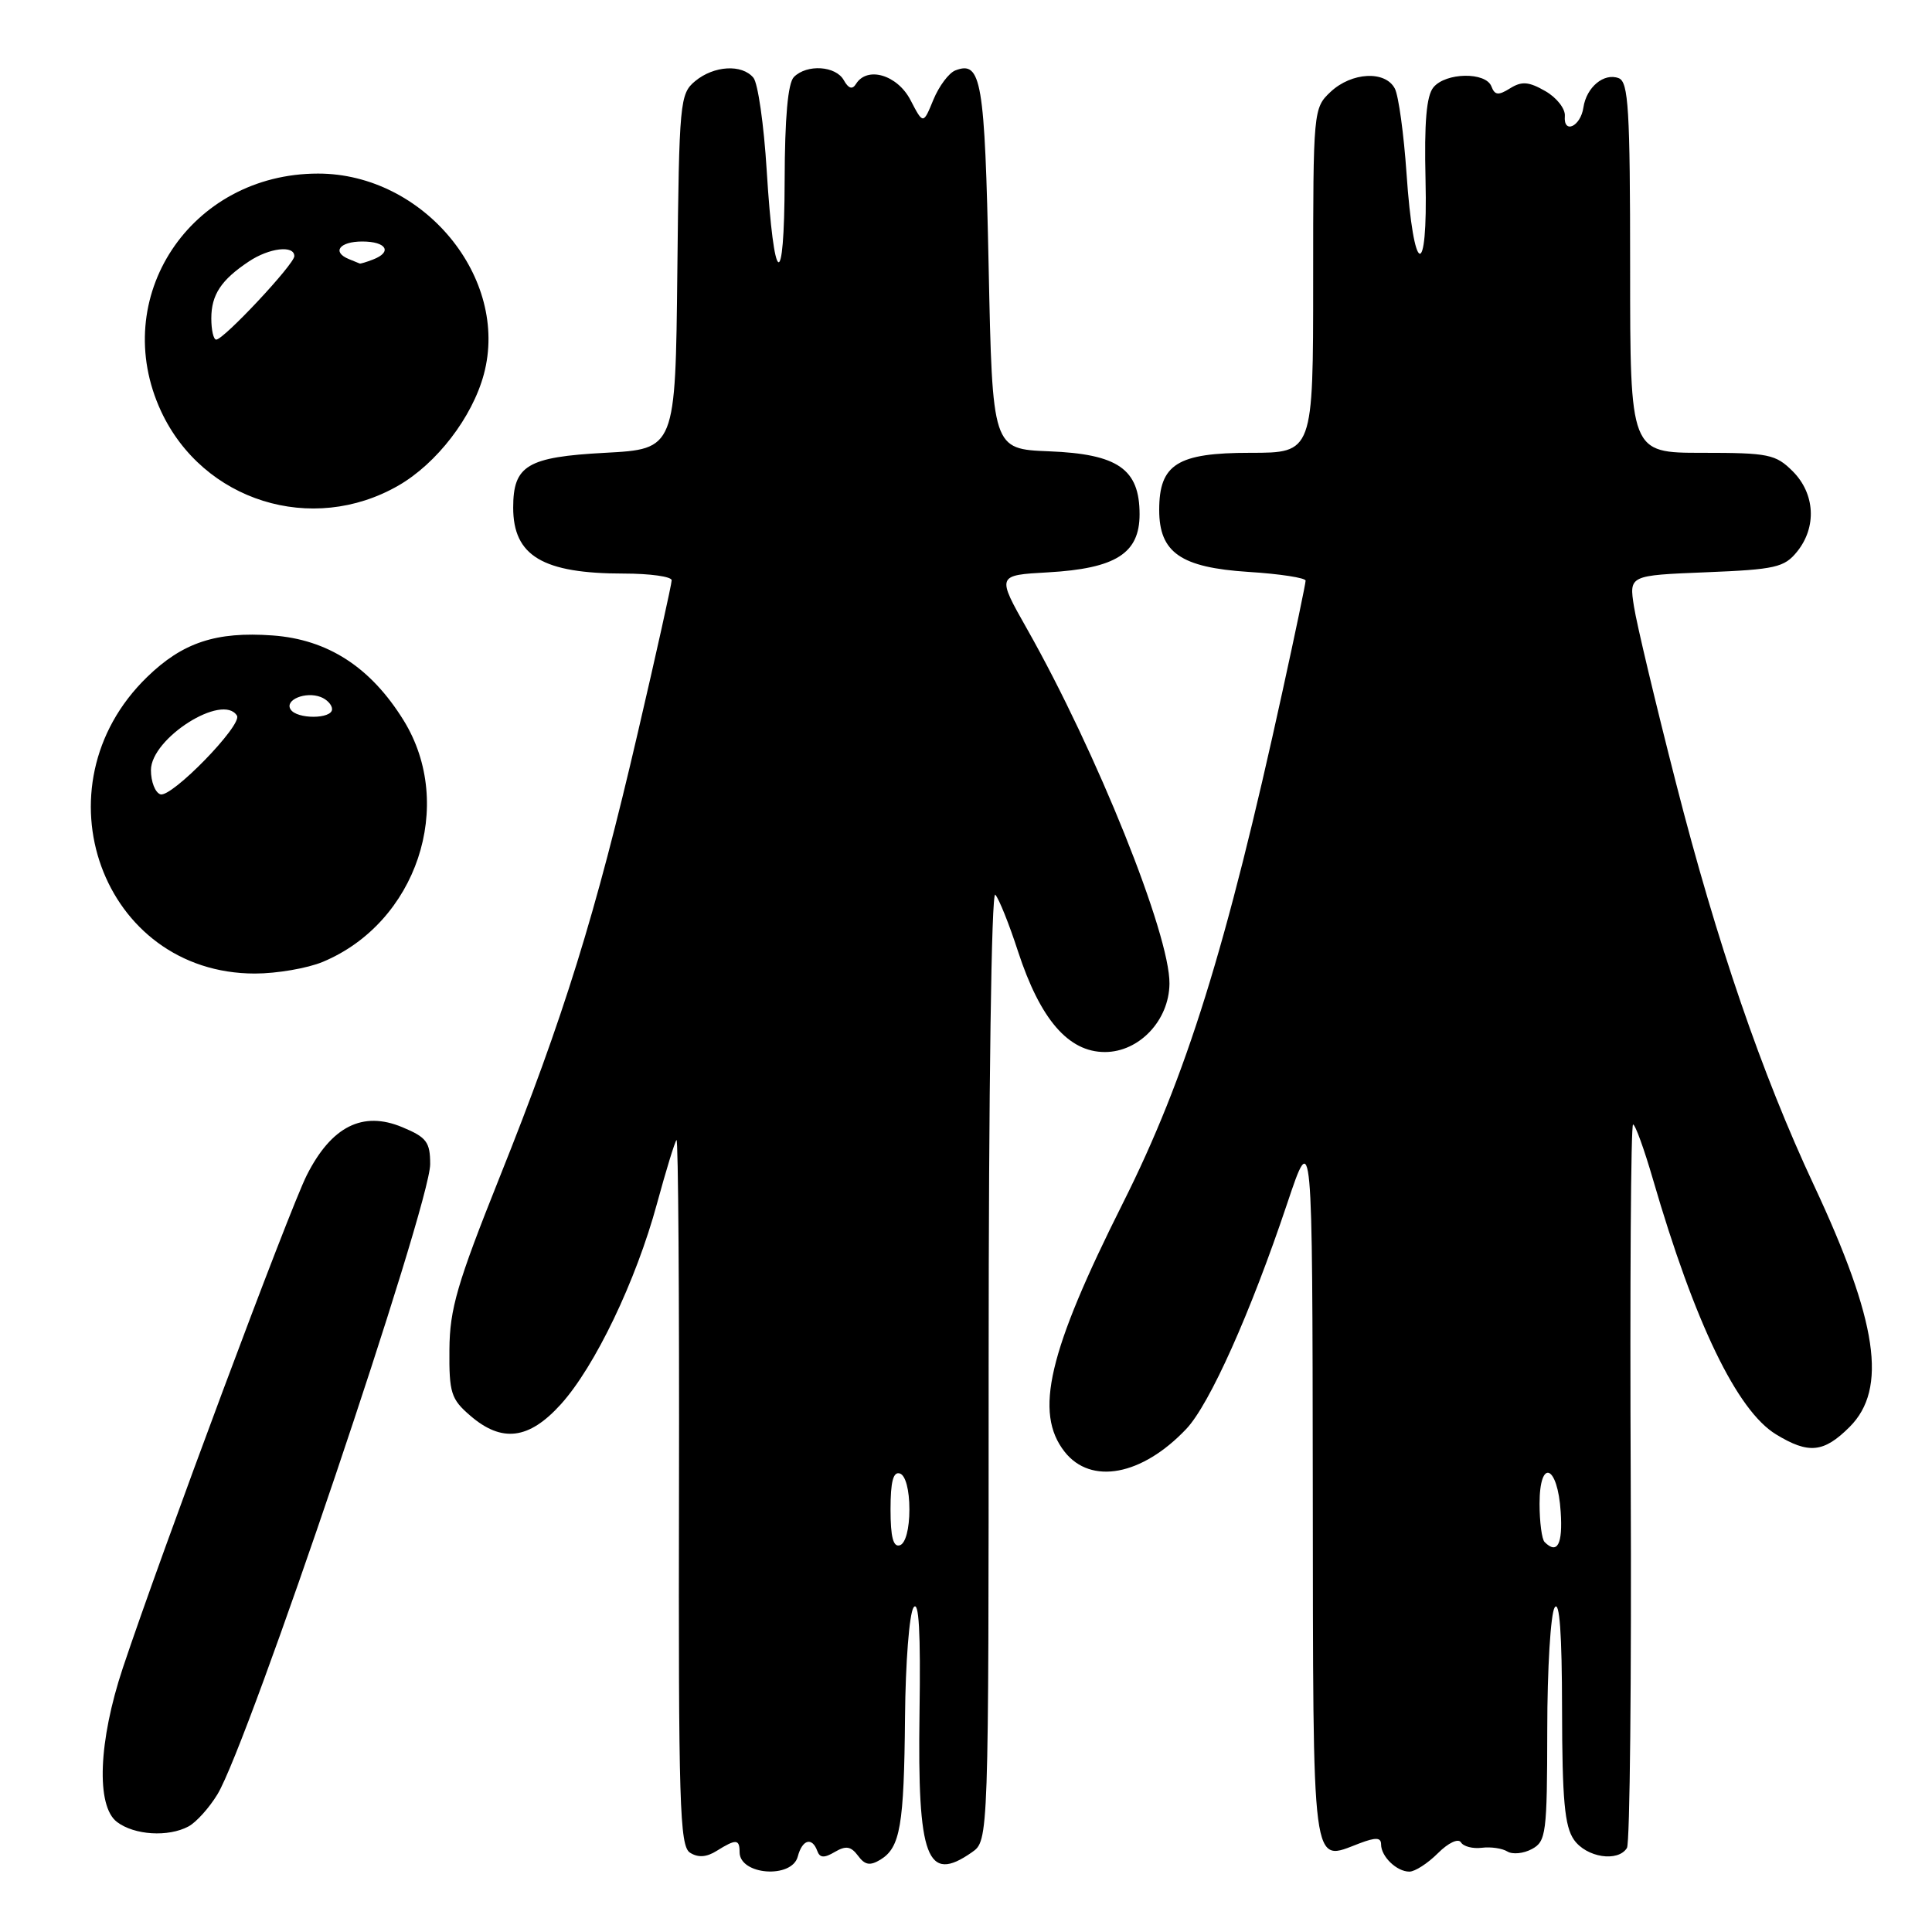 <?xml version="1.0" encoding="UTF-8" standalone="no"?>
<!DOCTYPE svg PUBLIC "-//W3C//DTD SVG 1.1//EN" "http://www.w3.org/Graphics/SVG/1.1/DTD/svg11.dtd" >
<svg xmlns="http://www.w3.org/2000/svg" xmlns:xlink="http://www.w3.org/1999/xlink" version="1.1" viewBox="0 0 256 256">
 <g >
 <path fill="currentColor"
d=" M 105.71 246.00 C 106.30 243.75 107.60 243.37 108.29 245.25 C 108.63 246.19 109.20 246.23 110.62 245.39 C 112.09 244.53 112.75 244.64 113.69 245.89 C 114.61 247.14 115.28 247.25 116.67 246.41 C 119.29 244.80 119.79 241.91 119.92 227.50 C 119.98 220.35 120.49 213.82 121.05 213.00 C 121.76 211.96 122.00 216.21 121.84 227.00 C 121.56 246.25 122.82 249.61 128.78 245.44 C 131.00 243.89 131.00 243.89 131.00 180.74 C 131.00 144.54 131.37 118.01 131.88 118.55 C 132.36 119.07 133.72 122.45 134.89 126.06 C 137.84 135.08 141.57 139.40 146.40 139.40 C 150.95 139.40 154.91 135.21 154.96 130.35 C 155.04 123.86 145.31 99.64 136.10 83.36 C 132.06 76.22 132.06 76.22 138.86 75.84 C 147.84 75.33 151.00 73.33 151.00 68.15 C 151.00 62.15 148.14 60.16 138.99 59.80 C 131.50 59.50 131.50 59.50 131.00 35.30 C 130.49 10.63 130.04 8.00 126.59 9.33 C 125.73 9.66 124.43 11.40 123.68 13.21 C 122.33 16.50 122.33 16.50 120.64 13.25 C 118.90 9.91 114.90 8.73 113.42 11.13 C 112.94 11.90 112.43 11.74 111.81 10.63 C 110.75 8.72 106.93 8.47 105.20 10.20 C 104.40 11.00 103.99 15.56 103.97 23.95 C 103.93 38.97 102.55 38.15 101.59 22.55 C 101.22 16.53 100.43 11.01 99.83 10.30 C 98.31 8.47 94.60 8.69 92.11 10.75 C 90.09 12.43 89.99 13.46 89.75 36.00 C 89.50 59.50 89.50 59.50 80.17 60.00 C 69.87 60.55 68.00 61.67 68.00 67.26 C 68.00 73.66 71.92 76.00 82.65 76.00 C 86.14 76.00 89.00 76.40 89.00 76.89 C 89.00 77.38 86.98 86.50 84.50 97.14 C 78.92 121.17 74.67 134.85 66.20 156.00 C 60.57 170.09 59.59 173.43 59.55 178.83 C 59.50 184.56 59.77 185.40 62.31 187.58 C 66.50 191.20 70.09 190.75 74.31 186.08 C 78.84 181.07 84.28 169.71 87.05 159.50 C 88.25 155.10 89.41 151.30 89.64 151.06 C 89.87 150.81 90.02 171.74 89.97 197.56 C 89.89 239.04 90.06 244.62 91.43 245.49 C 92.50 246.17 93.62 246.10 94.98 245.24 C 97.53 243.65 98.00 243.68 98.00 245.42 C 98.00 248.46 104.93 248.98 105.71 246.00 Z  M 190.53 245.56 C 191.91 244.18 193.23 243.56 193.58 244.12 C 193.91 244.67 195.16 244.99 196.35 244.84 C 197.53 244.69 199.05 244.91 199.73 245.33 C 200.41 245.75 201.87 245.61 202.98 245.01 C 204.87 244.00 205.00 242.95 205.02 229.21 C 205.02 221.12 205.47 213.82 206.00 213.00 C 206.65 211.99 206.97 216.46 206.98 226.53 C 207.00 238.49 207.32 242.01 208.56 243.78 C 210.21 246.13 214.40 246.78 215.58 244.86 C 215.97 244.24 216.19 222.41 216.08 196.36 C 215.96 170.31 216.10 149.00 216.39 149.00 C 216.68 149.00 217.86 152.26 219.02 156.25 C 224.55 175.28 230.16 186.91 235.33 190.06 C 239.66 192.70 241.65 192.50 245.08 189.08 C 250.13 184.03 248.81 175.12 240.33 157.00 C 233.45 142.30 227.49 124.91 222.09 103.80 C 219.37 93.18 216.86 82.64 216.51 80.37 C 215.86 76.24 215.86 76.24 226.05 75.83 C 235.24 75.46 236.43 75.19 238.12 73.10 C 240.75 69.85 240.51 65.42 237.55 62.45 C 235.28 60.19 234.35 60.00 225.55 60.00 C 216.00 60.00 216.00 60.00 216.00 35.47 C 216.00 14.49 215.78 10.85 214.49 10.36 C 212.54 9.61 210.21 11.55 209.81 14.24 C 209.44 16.78 207.14 17.83 207.35 15.37 C 207.43 14.42 206.27 12.93 204.76 12.07 C 202.57 10.81 201.64 10.74 200.10 11.70 C 198.55 12.67 198.07 12.63 197.62 11.45 C 196.88 9.51 191.58 9.59 189.94 11.57 C 189.01 12.69 188.71 16.19 188.89 23.82 C 189.21 37.35 187.30 36.69 186.37 22.95 C 186.01 17.75 185.32 12.71 184.83 11.75 C 183.58 9.32 179.11 9.55 176.31 12.17 C 174.03 14.32 174.00 14.61 174.00 37.17 C 174.00 60.00 174.00 60.00 165.65 60.00 C 156.01 60.00 153.60 61.51 153.60 67.57 C 153.60 73.22 156.46 75.20 165.42 75.78 C 169.59 76.04 173.00 76.57 173.00 76.94 C 173.00 77.31 171.63 83.88 169.95 91.54 C 162.51 125.59 157.17 142.72 148.80 159.40 C 138.89 179.14 137.00 187.19 141.07 192.37 C 144.56 196.80 151.33 195.53 157.19 189.34 C 160.28 186.08 165.70 173.97 170.55 159.50 C 173.90 149.50 173.90 149.50 173.95 196.78 C 174.01 248.95 173.71 246.68 180.15 244.25 C 182.31 243.43 183.00 243.47 183.00 244.39 C 183.00 246.00 185.07 248.00 186.75 248.00 C 187.49 248.00 189.19 246.90 190.53 245.56 Z  M 24.98 242.01 C 25.99 241.47 27.72 239.56 28.81 237.76 C 32.90 231.06 57.00 159.66 57.00 154.26 C 57.00 151.33 56.53 150.70 53.31 149.36 C 48.06 147.16 43.92 149.25 40.65 155.72 C 38.32 160.33 21.42 205.61 16.28 221.00 C 13.04 230.73 12.71 239.31 15.50 241.42 C 17.80 243.17 22.30 243.45 24.98 242.01 Z  M 42.78 127.45 C 55.20 122.26 60.41 106.67 53.48 95.45 C 49.12 88.41 43.45 84.73 36.11 84.20 C 28.64 83.66 24.20 85.13 19.49 89.71 C 4.52 104.24 13.53 129.00 33.78 129.00 C 36.69 129.00 40.74 128.30 42.78 127.45 Z  M 52.79 64.34 C 57.88 61.41 62.58 55.29 64.11 49.60 C 67.55 36.83 56.13 23.00 42.15 23.00 C 25.21 23.00 14.35 39.46 21.35 54.51 C 26.90 66.41 41.34 70.93 52.79 64.34 Z  M 118.00 200.00 C 118.00 196.31 118.36 194.95 119.25 195.25 C 119.99 195.50 120.50 197.42 120.50 200.00 C 120.50 202.58 119.99 204.50 119.25 204.75 C 118.36 205.05 118.00 203.69 118.00 200.00 Z  M 204.67 204.33 C 204.30 203.97 204.00 201.68 204.00 199.25 C 204.00 193.18 206.40 194.10 206.80 200.33 C 207.09 204.63 206.35 206.01 204.67 204.33 Z  M 21.25 105.25 C 20.56 105.02 20.00 103.58 20.00 102.05 C 20.00 97.82 29.52 91.79 31.40 94.83 C 32.15 96.06 22.72 105.75 21.25 105.25 Z  M 38.50 93.99 C 37.71 92.73 40.50 91.59 42.50 92.36 C 43.33 92.68 44.00 93.40 44.00 93.97 C 44.00 95.30 39.31 95.32 38.50 93.99 Z  M 28.00 42.19 C 28.00 39.06 29.30 37.09 32.97 34.65 C 35.68 32.84 39.00 32.45 39.00 33.94 C 39.00 35.01 29.65 45.00 28.65 45.00 C 28.29 45.00 28.00 43.74 28.00 42.19 Z  M 46.25 34.34 C 43.93 33.40 44.98 32.00 48.00 32.00 C 51.21 32.00 52.03 33.39 49.42 34.39 C 48.55 34.73 47.76 34.96 47.67 34.92 C 47.58 34.88 46.94 34.62 46.25 34.34 Z "/>
</g>
</svg>